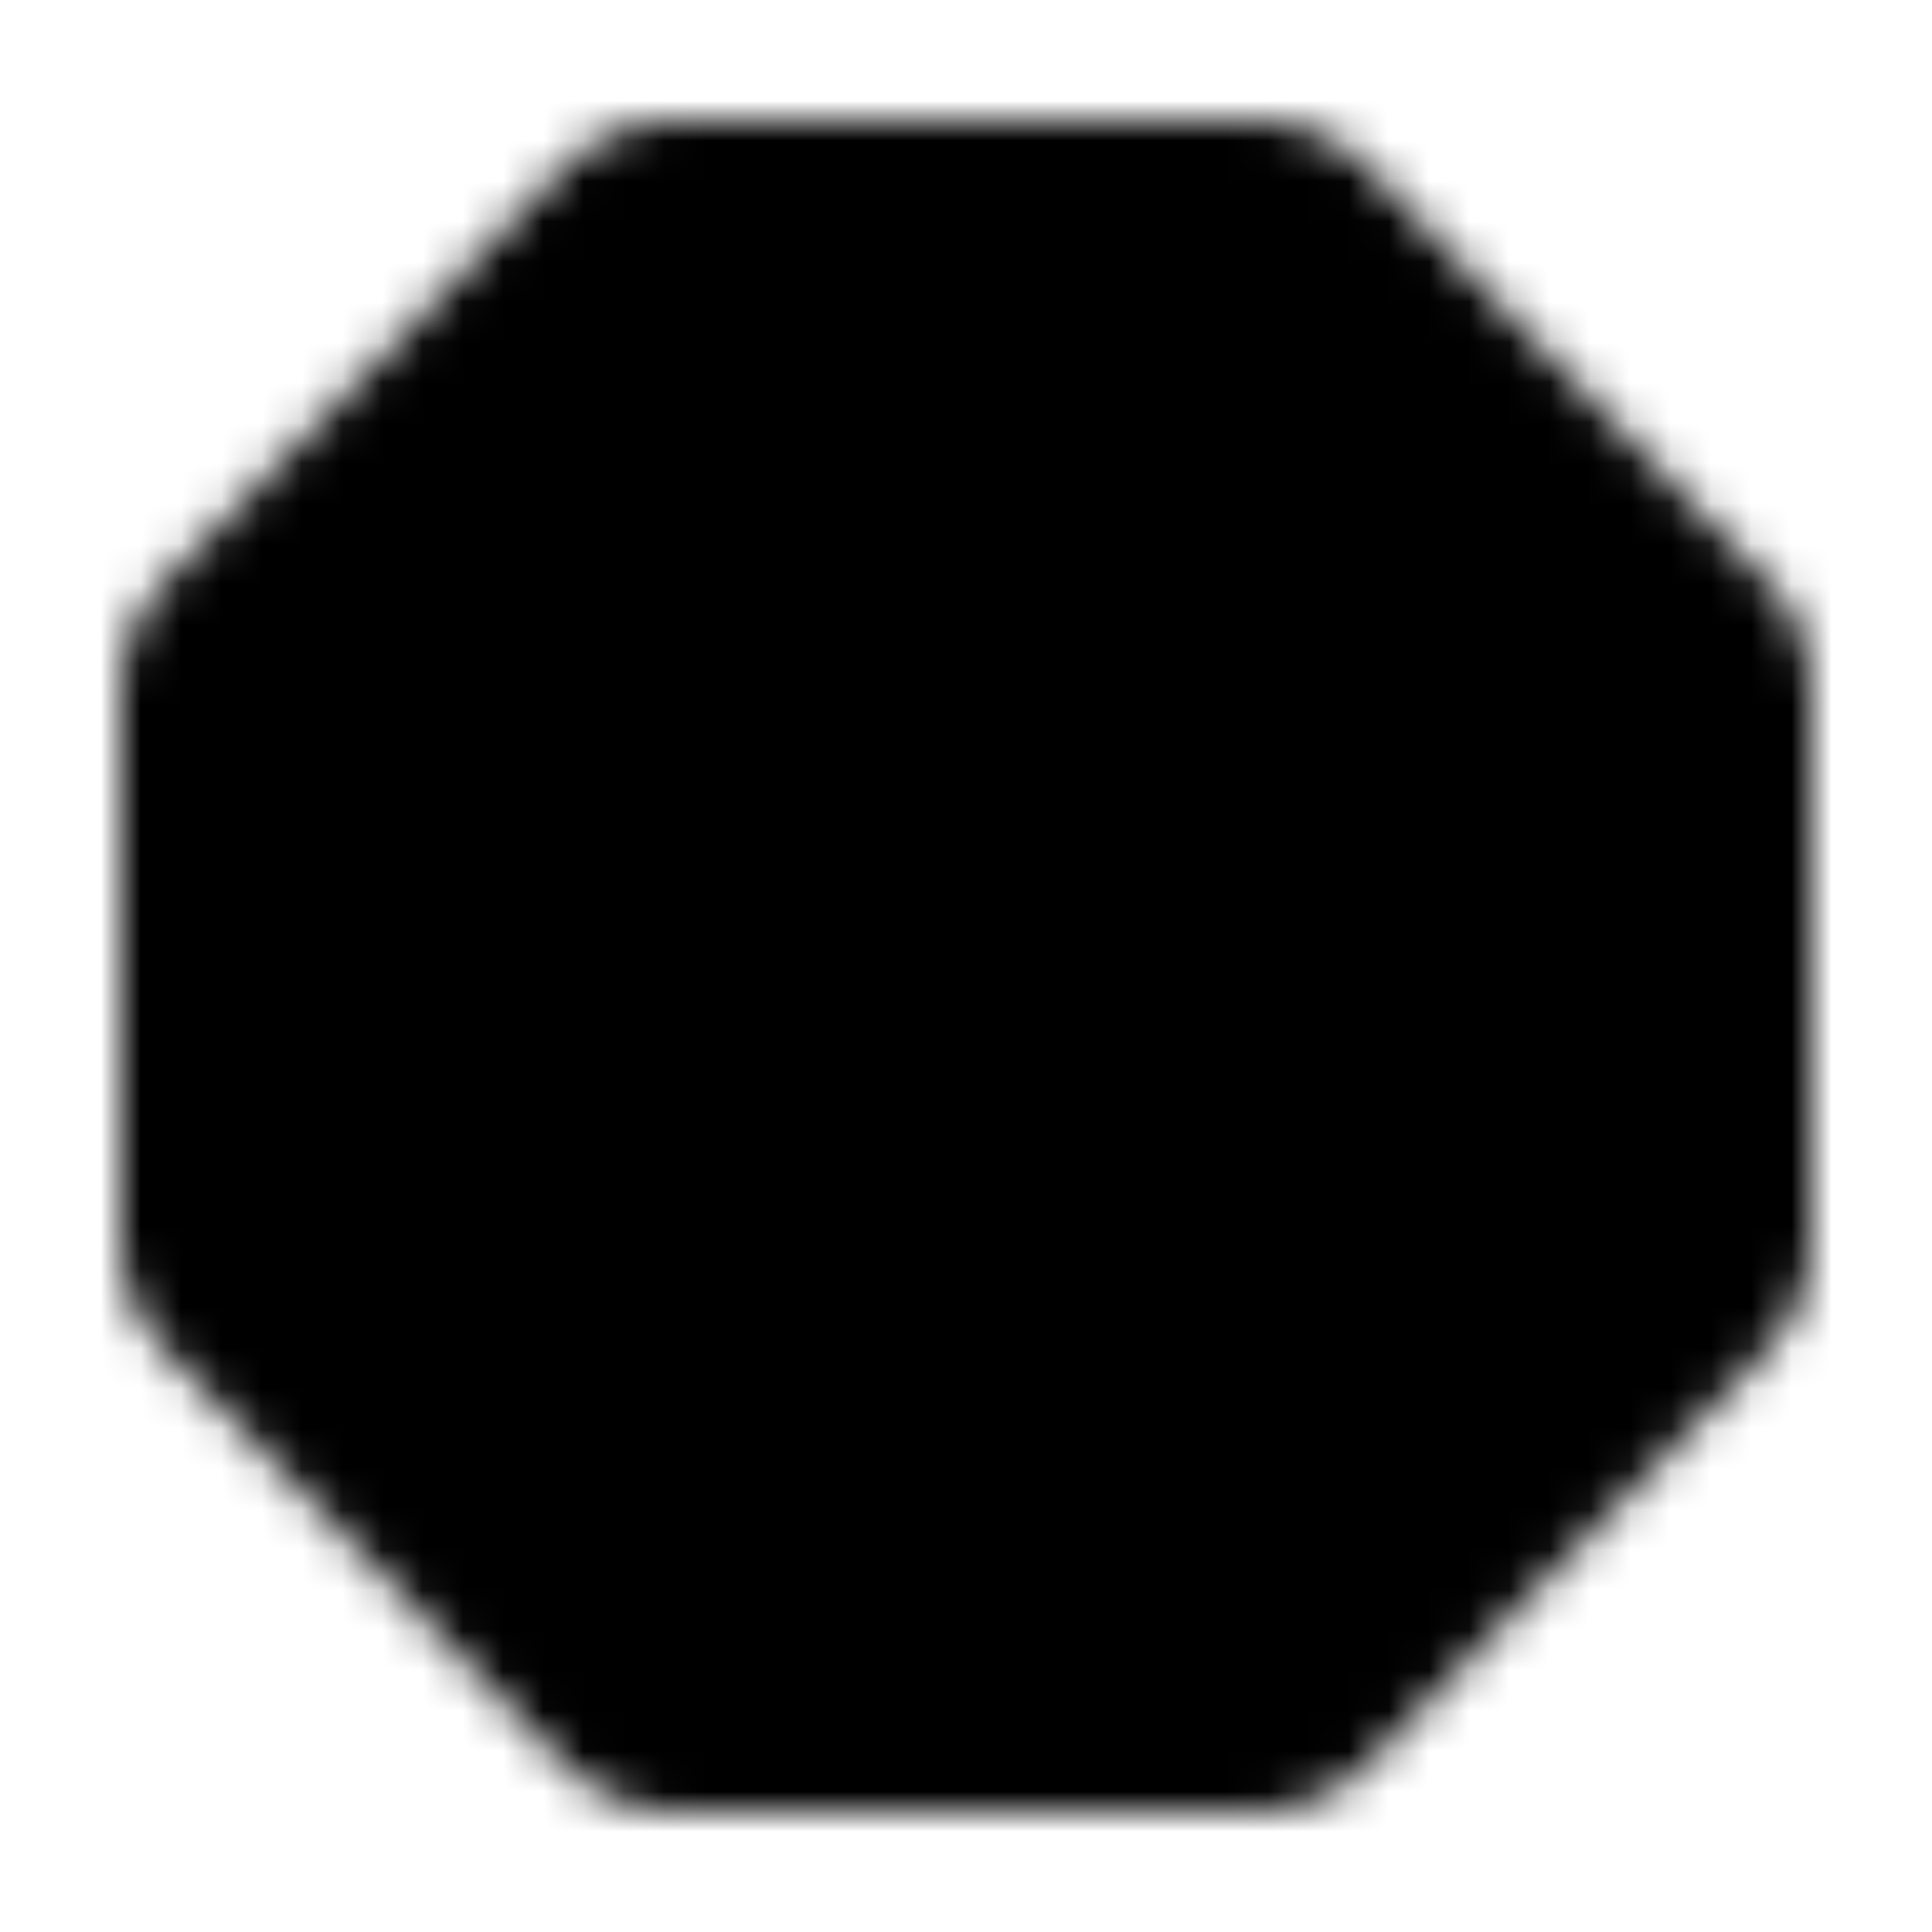 <svg xmlns="http://www.w3.org/2000/svg" width="1em" height="1em" viewBox="0 0 48 48"><defs><mask id="IconifyId195ad048a32870fdf84812"><path fill="#555" stroke="#fff" stroke-width="4" d="M15.41 42.389L5.56 32.18A2 2 0 0 1 5 30.792V17.208a2 2 0 0 1 .56-1.39l9.85-10.207A2 2 0 0 1 16.85 5h14.3a2 2 0 0 1 1.44.611l9.85 10.208a2 2 0 0 1 .56 1.389v13.584a2 2 0 0 1-.56 1.39l-9.85 10.207a2 2 0 0 1-1.44.611h-14.3a2 2 0 0 1-1.44-.611Z"/></mask></defs><path fill="currentColor" d="M0 0h48v48H0z" mask="url(#IconifyId195ad048a32870fdf84812)"/></svg>